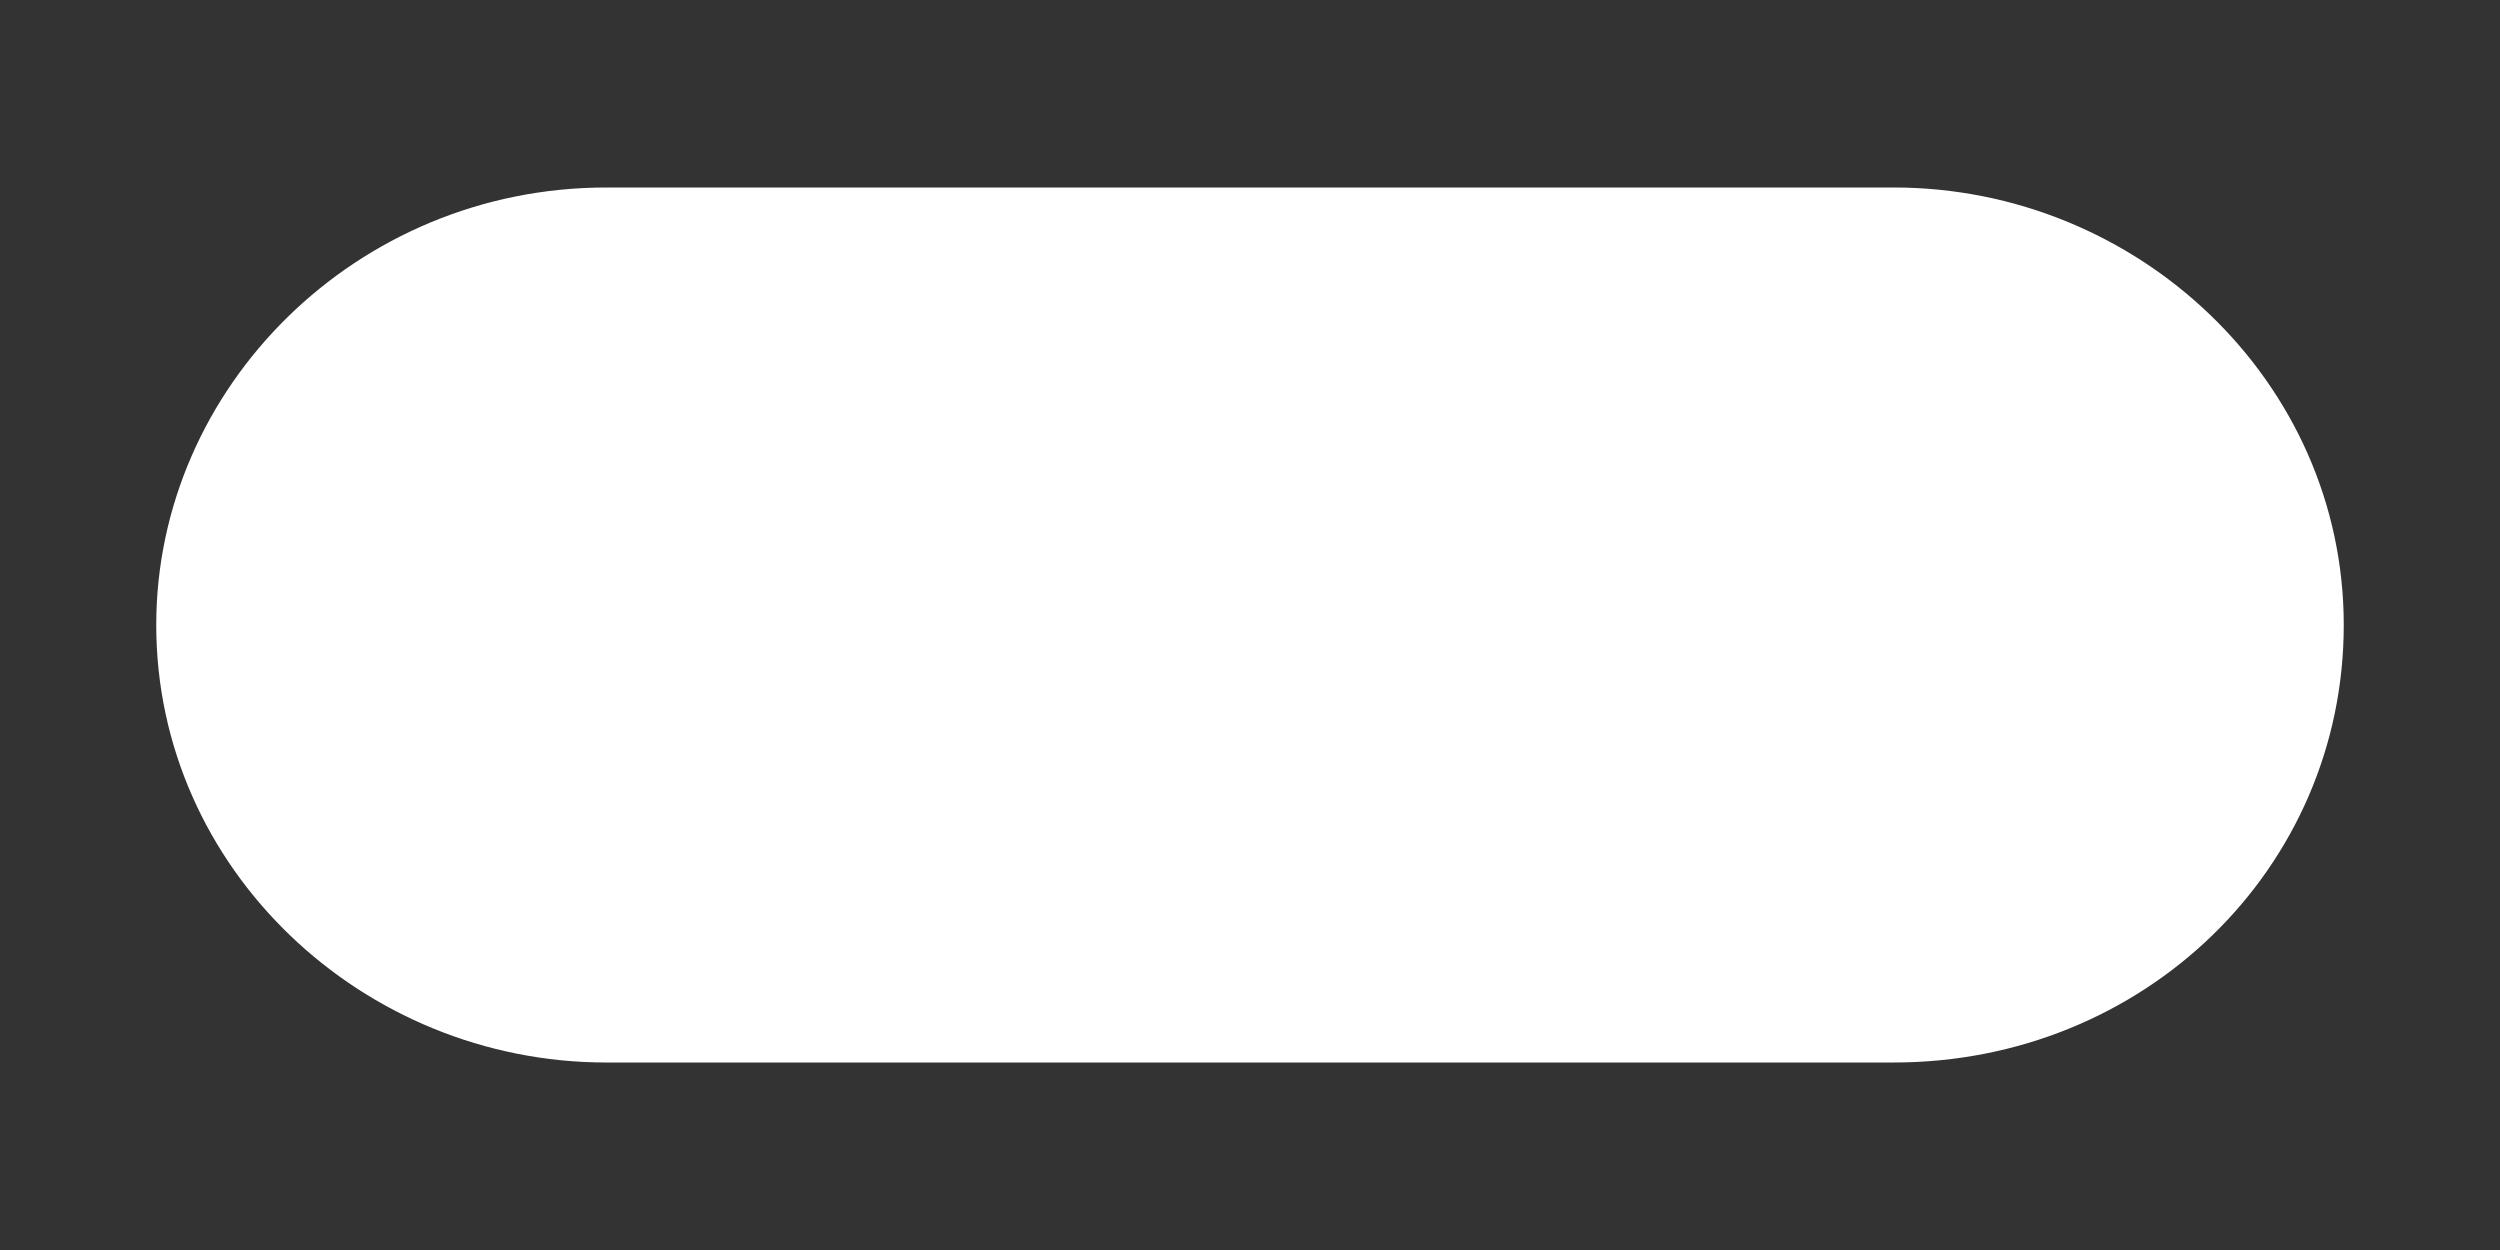 <svg xmlns="http://www.w3.org/2000/svg" viewBox="0 0 40 20" style="enable-background:new 0 0 40 20" xml:space="preserve"><rect x="0" y="0" width="40" height="20" fill="#333333" stroke="none"/><path d="M30.3 17H9.7c-3.9 0-7.2-3.1-7.2-7 0-3.8 3.2-7 7.2-7h20.6c3.9 0 7.2 3.1 7.2 7s-3.2 7-7.2 7z" style="fill:#fff"/></svg>